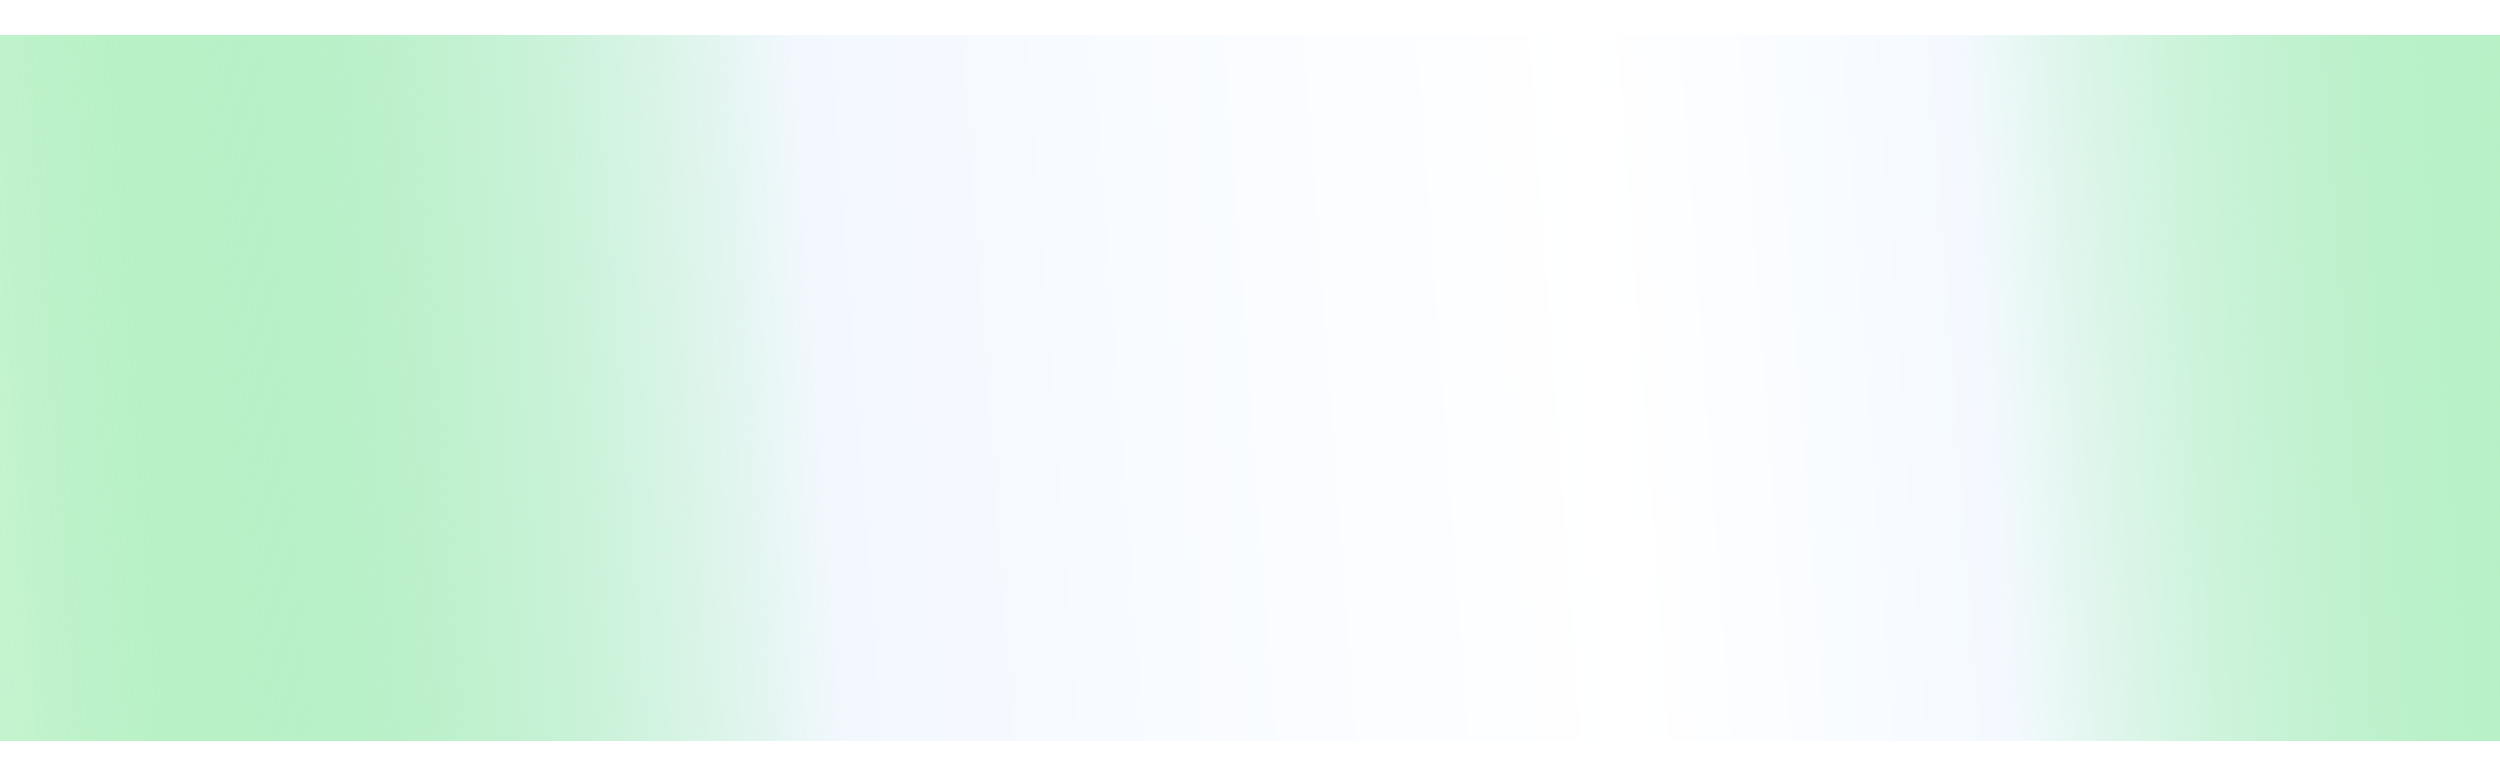 <svg width="100%" height="447" viewBox="0 0 1440 447" fill="none" xmlns="http://www.w3.org/2000/svg">
                <g filter="url(#filter0_d_4_450)">
                <rect y="16" width="1440" height="407" fill="url(#paint0_linear_4_450)" shape-rendering="crispEdges"/>
                </g>
                <defs>
                <filter id="filter0_d_4_450" x="-20" y="0" width="1480" height="447" filterUnits="userSpaceOnUse" color-interpolation-filters="sRGB">
                <feFlood flood-opacity="0" result="BackgroundImageFix"/>
                <feColorMatrix in="SourceAlpha" type="matrix" values="0 0 0 0 0 0 0 0 0 0 0 0 0 0 0 0 0 0 127 0" result="hardAlpha"/>
                <feOffset dy="4"/>
                <feGaussianBlur stdDeviation="10"/>
                <feComposite in2="hardAlpha" operator="out"/>
                <feColorMatrix type="matrix" values="0 0 0 0 0.236 0 0 0 0 0.855 0 0 0 0 0.372 0 0 0 0.1 0"/>
                <feBlend mode="normal" in2="BackgroundImageFix" result="effect1_dropShadow_4_450"/>
                <feBlend mode="normal" in="SourceGraphic" in2="effect1_dropShadow_4_450" result="shape"/>
                </filter>
                <linearGradient id="paint0_linear_4_450" x1="-28.382" y1="66.875" x2="1573.56" y2="-51.045" gradientUnits="userSpaceOnUse">
                <stop stop-color="#3CDA5F" stop-opacity="0.3"/>
                <stop offset="0.305" stop-color="#F3F8FF"/>
                <stop offset="0.587" stop-color="white"/>
                <stop offset="0.721" stop-color="#F4F9FF"/>
                <stop offset="1" stop-color="#3CDA5F" stop-opacity="0.3"/>
                </linearGradient>
                </defs>
                </svg>